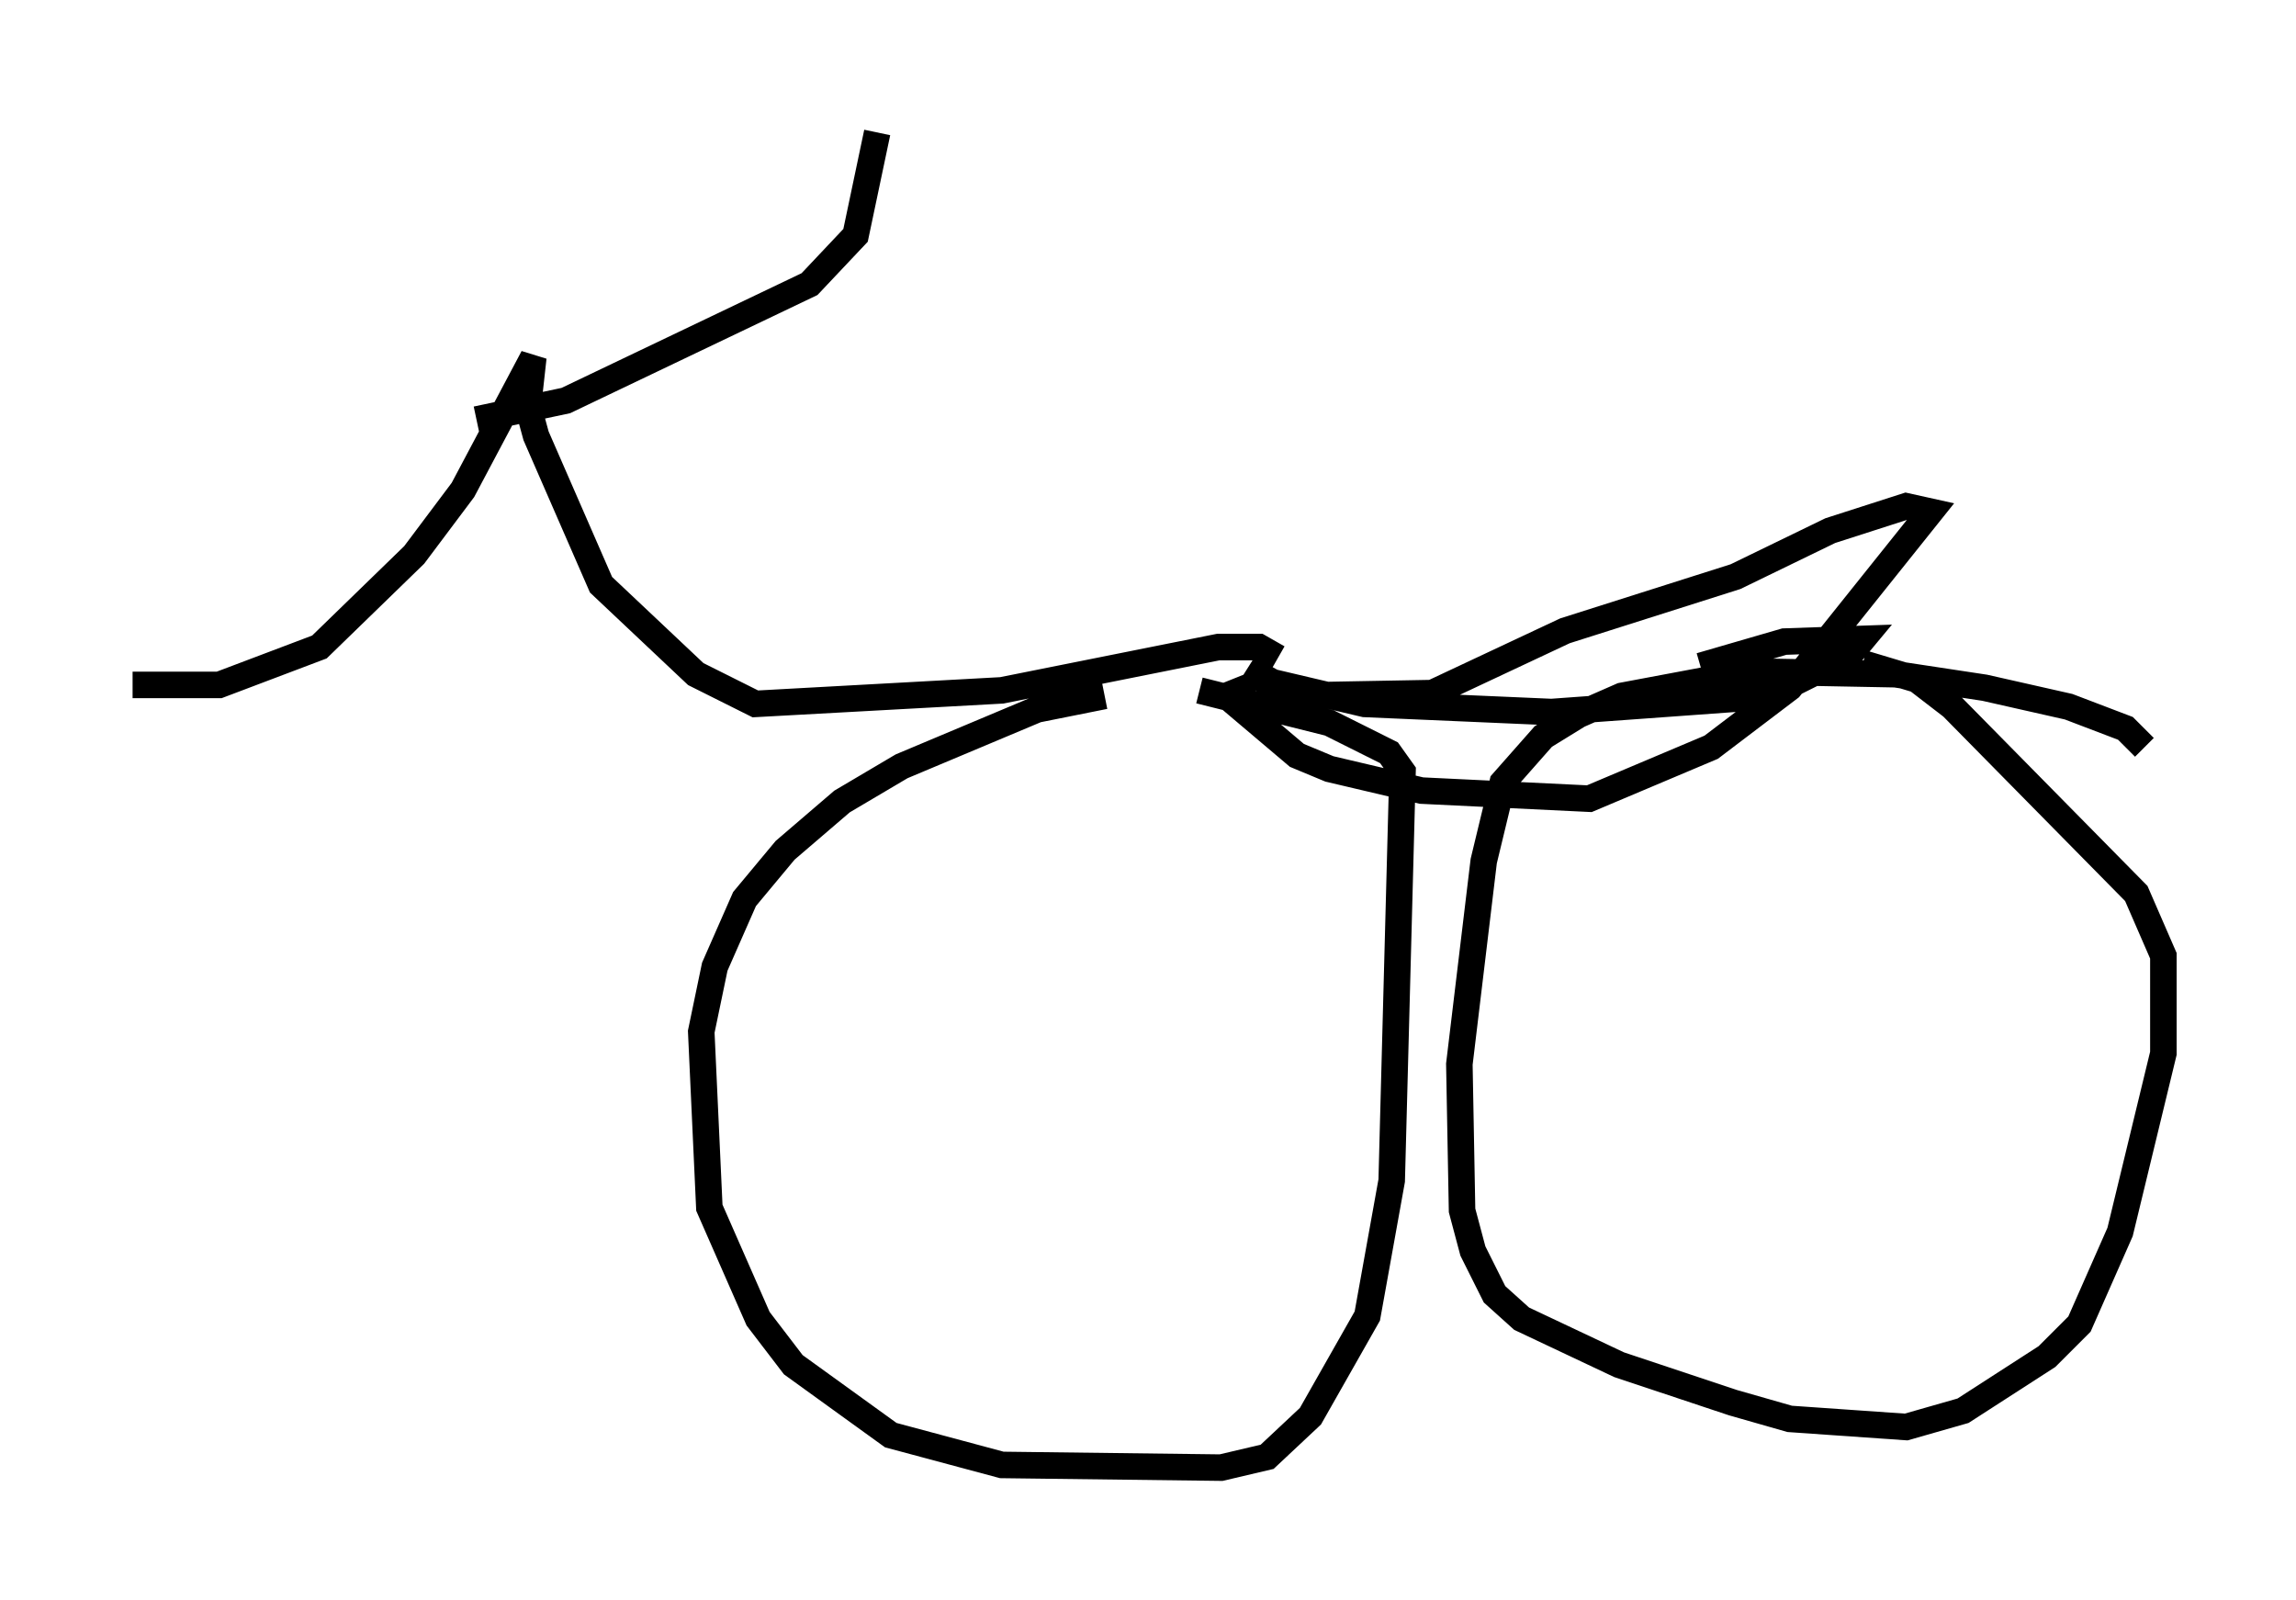 <?xml version="1.0" encoding="utf-8" ?>
<svg baseProfile="full" height="60.328" version="1.1" width="86.563" xmlns="http://www.w3.org/2000/svg" xmlns:ev="http://www.w3.org/2001/xml-events" xmlns:xlink="http://www.w3.org/1999/xlink"><defs /><rect fill="white" height="60.328" width="86.563" x="0" y="0" /><path d="M49.1, 26.234 m-7.452, 0.0 l-2.552, 0.51 -5.104, 2.144 l-2.246, 1.327 -2.144, 1.838 l-1.531, 1.838 -1.123, 2.552 l-0.51, 2.45 0.306, 6.635 l1.838, 4.185 1.327, 1.735 l3.675, 2.654 4.185, 1.123 l8.269, 0.102 1.735, -0.408 l1.633, -1.531 2.144, -3.777 l0.919, -5.104 0.408, -15.415 l-0.51, -0.715 -2.246, -1.123 l-4.9, -1.225 m35.627, 2.144 l-0.715, -0.715 -2.144, -0.817 l-3.165, -0.715 -3.369, -0.51 l-5.41, -0.102 -4.9, 0.919 l-1.633, 0.715 -1.327, 0.817 l-1.531, 1.735 -0.715, 2.96 l-0.919, 7.656 0.102, 5.513 l0.408, 1.531 0.817, 1.633 l1.021, 0.919 3.675, 1.735 l4.288, 1.429 2.144, 0.613 l4.39, 0.306 2.144, -0.613 l3.165, -2.042 1.225, -1.225 l1.531, -3.471 1.633, -6.738 l0.0, -3.675 -1.021, -2.348 l-6.942, -7.044 -1.327, -1.021 l-2.042, -0.613 m-22.969, 0.817 l-1.021, 0.408 2.654, 2.246 l1.225, 0.51 3.471, 0.817 l6.329, 0.306 4.594, -1.94 l2.96, -2.246 5.308, -6.635 l-0.919, -0.204 -2.858, 0.919 l-3.573, 1.735 -6.431, 2.042 l-5.002, 2.348 -5.513, 0.102 l-1.429, -1.021 0.919, 0.51 l3.471, 0.817 7.044, 0.306 l7.044, -0.51 2.144, -0.613 l2.042, -1.021 0.51, -0.613 l-2.96, 0.102 -3.165, 0.919 m-15.925, -0.306 l-0.715, -0.408 -1.531, 0.0 l-8.167, 1.633 -9.29, 0.51 l-2.246, -1.123 -3.573, -3.369 l-2.45, -5.615 -0.306, -1.123 l0.204, -1.838 -2.654, 5.002 l-1.838, 2.45 -3.573, 3.471 l-3.777, 1.429 -3.267, 0.0 m12.965, -10.004 l3.369, -0.715 9.188, -4.39 l1.735, -1.838 0.817, -3.879 " fill="none" stroke="black" stroke-width="1" /></svg>